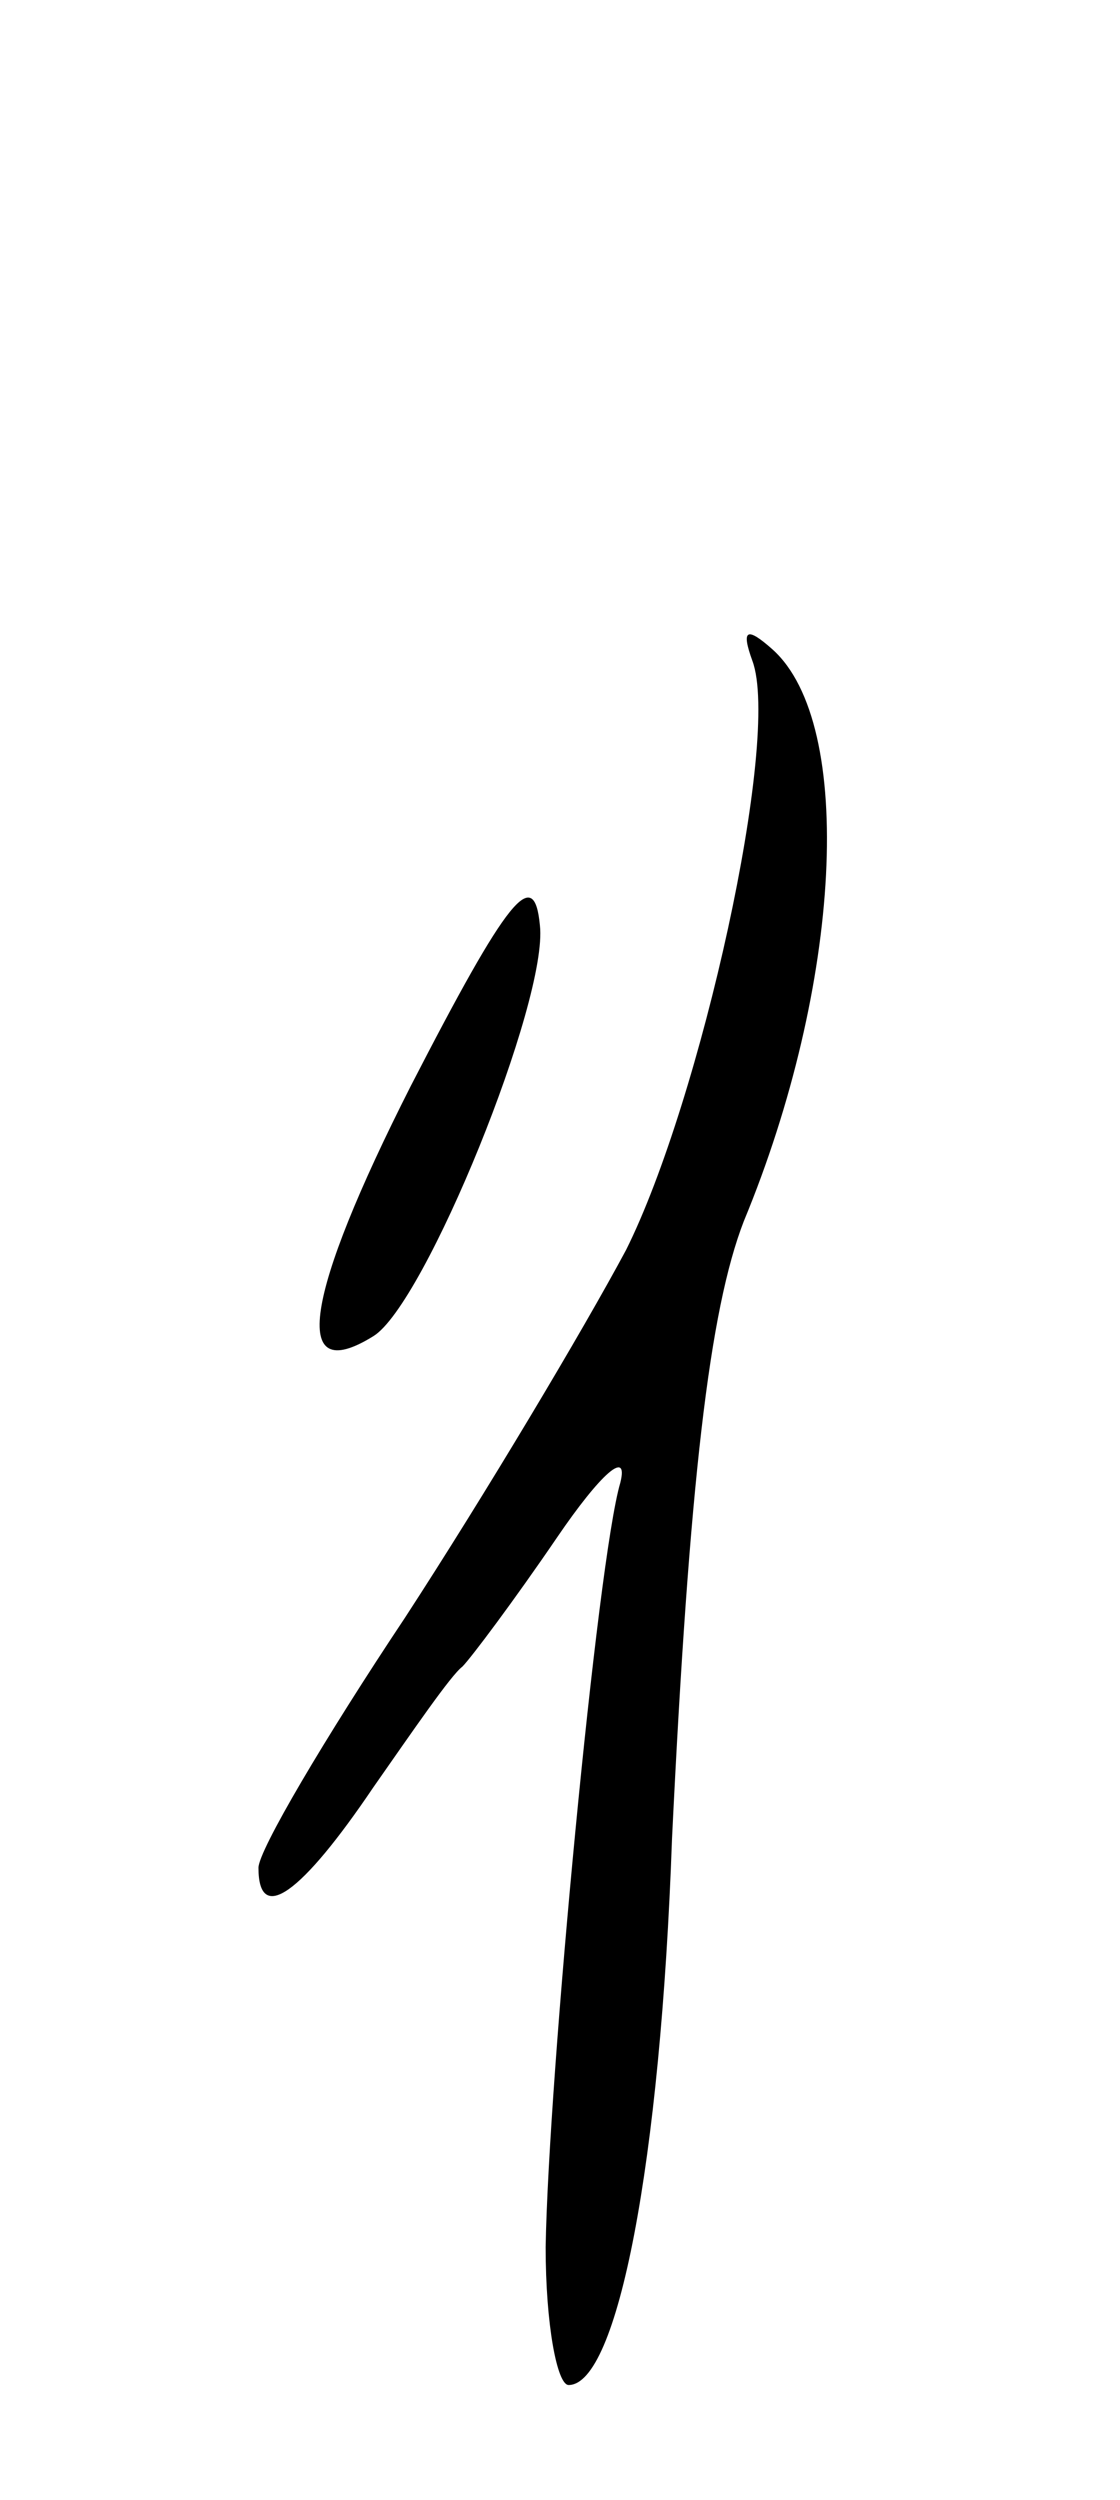 <svg version="1.0" xmlns="http://www.w3.org/2000/svg"
 width="39pt" height="87pt" viewBox="0 0 39 87"
 preserveAspectRatio="xMidYMid meet">
<g transform="translate(0,87) scale(0.1,-0.1)"
fill="#000000" stroke="none">
<path d="M262 640 c10 -27 -18 -153 -44 -205 -15 -28 -49 -85 -77 -128 -28
-42 -51 -81 -51 -87 0 -20 15 -9 40 28 14 20 27 39 31 42 3 3 18 23 33 45 15
22 25 31 22 19 -8 -27 -25 -207 -26 -266 0 -27 4 -48 8 -48 17 0 32 77 36 190
6 124 13 184 25 215 34 82 39 173 10 199 -9 8 -11 7 -7 -4z"/>
<path d="M143 492 c-37 -73 -42 -105 -13 -87 18 11 61 117 58 143 -2 21 -11
10 -45 -56z"/>
</g>
</svg>

